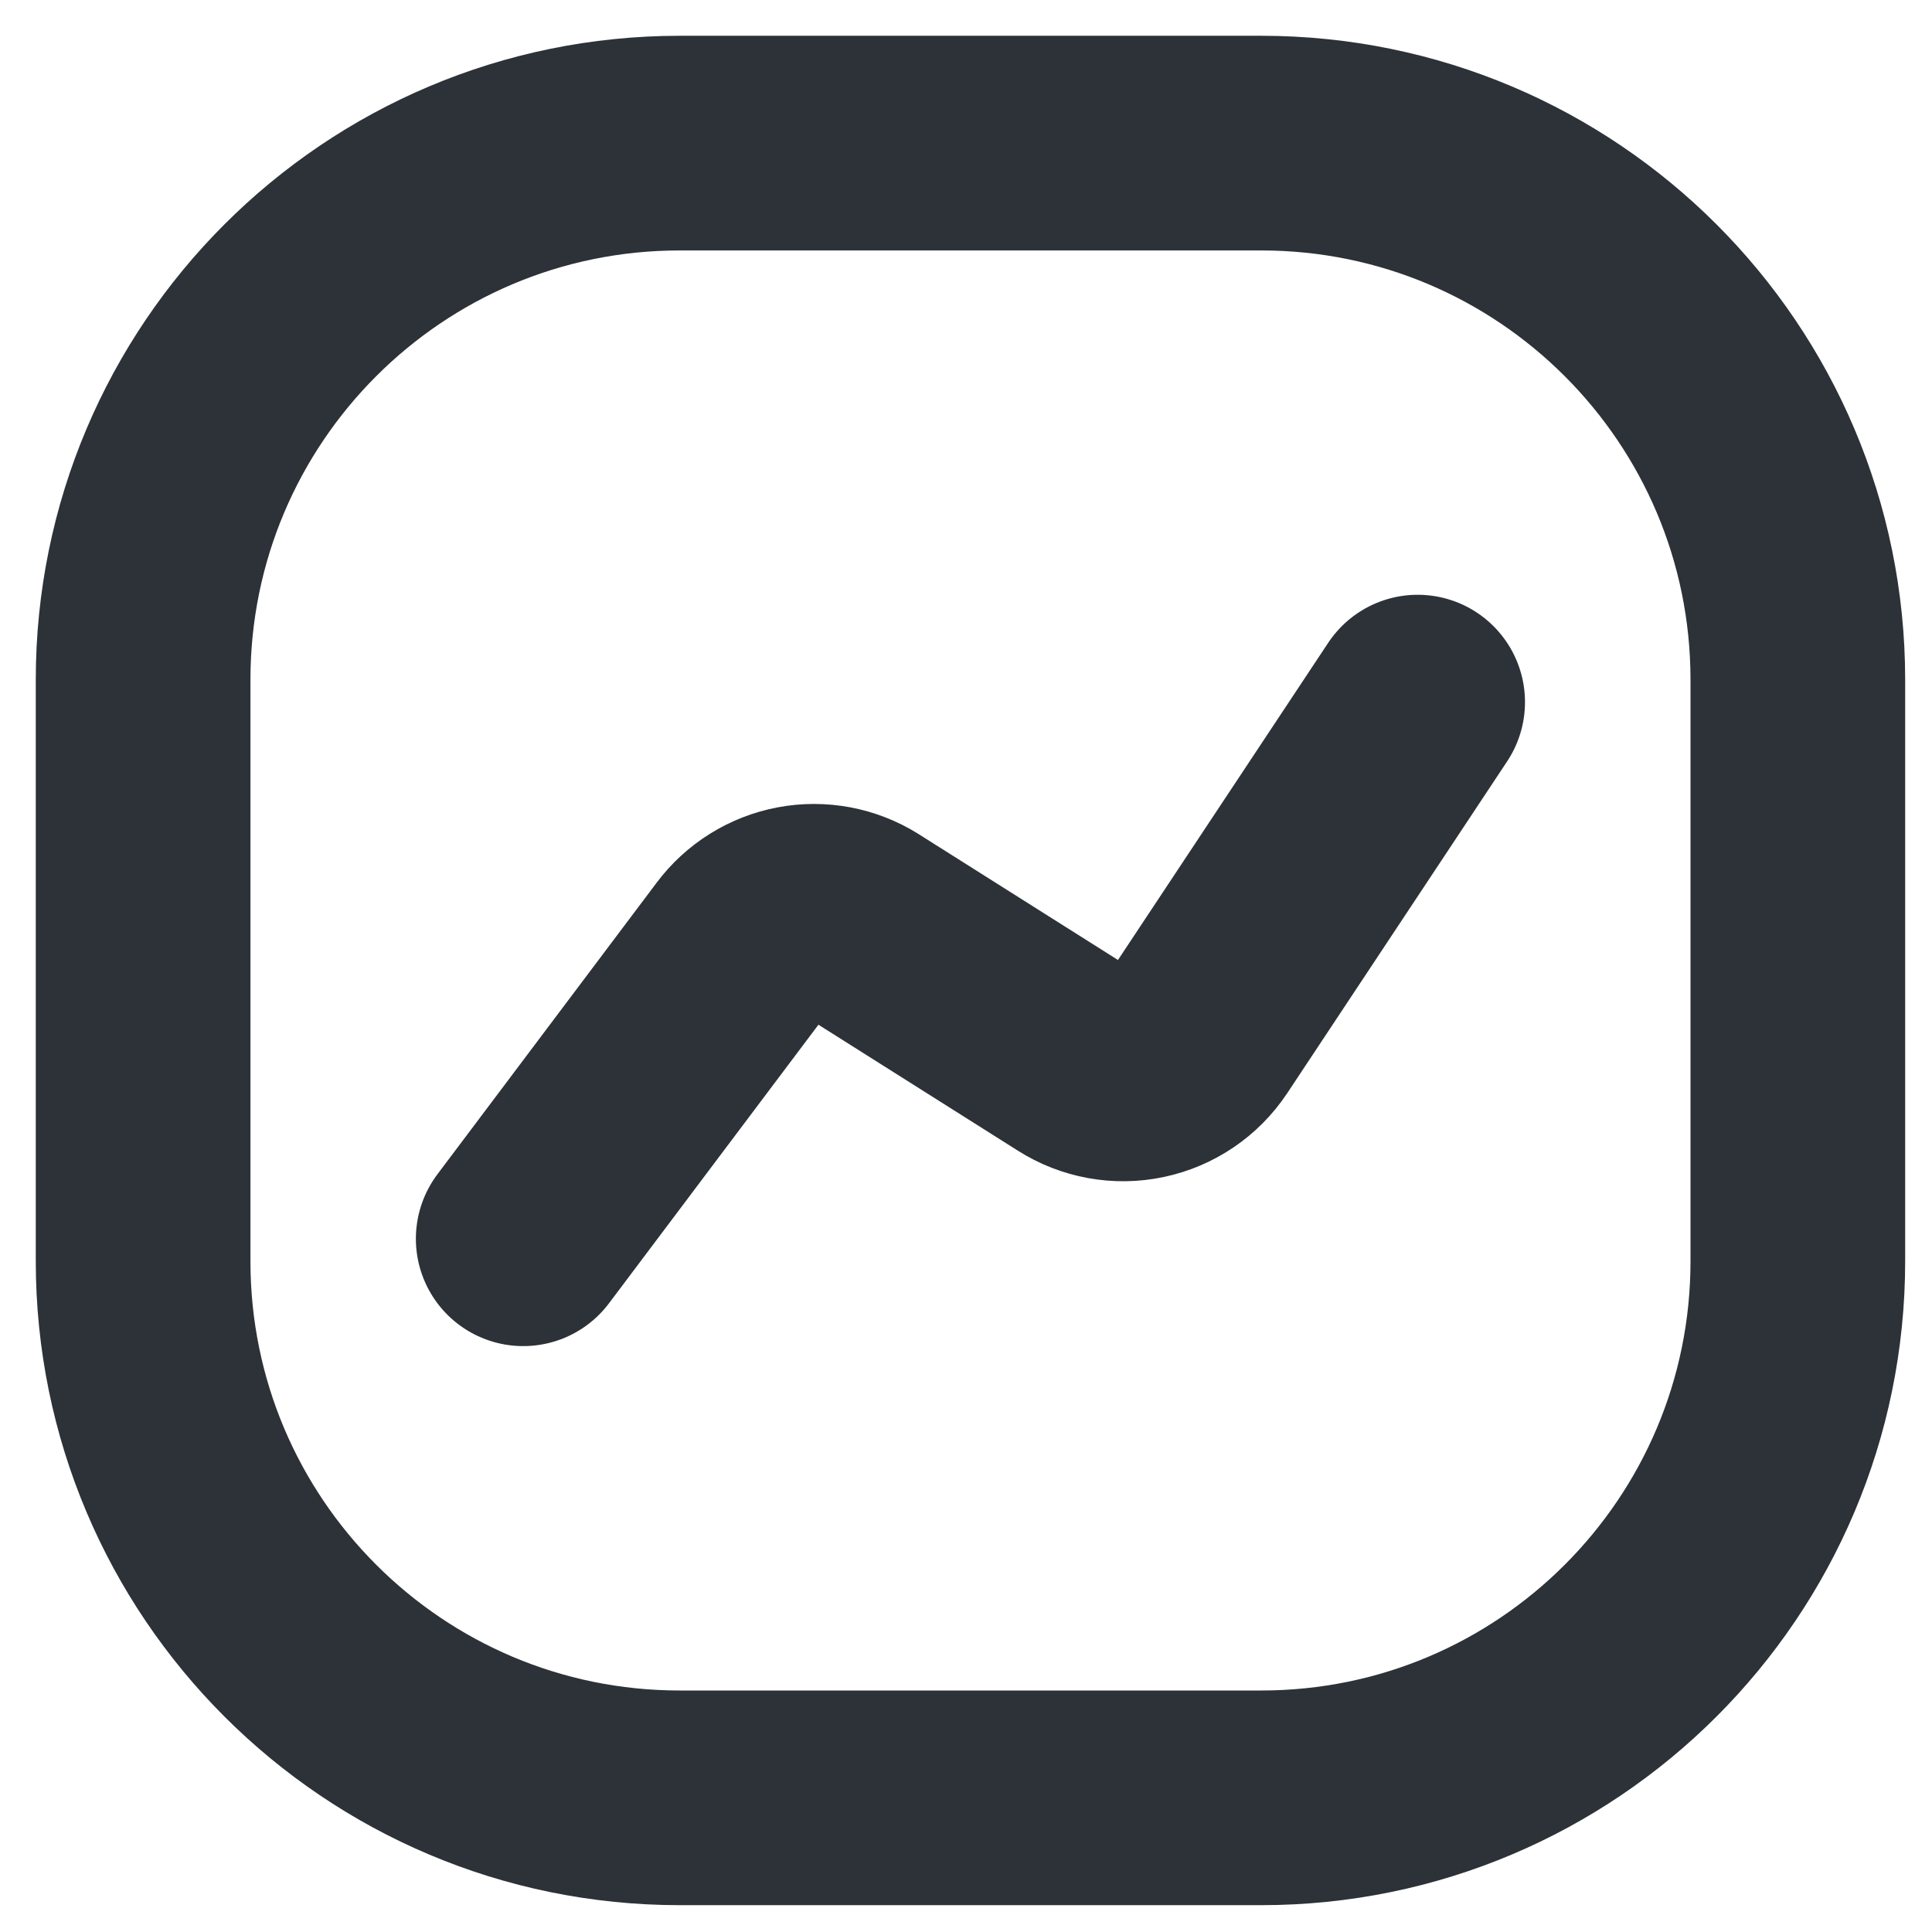 <svg width="27" height="27" viewBox="0 0 27 27" fill="none" xmlns="http://www.w3.org/2000/svg">
<path d="M17.625 2H9.5C5.358 2 2 5.358 2 9.5V17.625C2 21.767 5.358 25.125 9.5 25.125H17.625C21.767 25.125 25.125 21.767 25.125 17.625V9.5C25.125 5.358 21.767 2 17.625 2Z" stroke="#2C3237" stroke-width="3"/>
<path d="M7.312 17.312L10.375 13.238C10.562 12.987 10.838 12.815 11.145 12.757C11.453 12.699 11.772 12.759 12.037 12.925L15.025 14.812C15.301 14.988 15.635 15.049 15.955 14.981C16.276 14.913 16.556 14.723 16.738 14.45L19.812 9.812" stroke="#2C3237" stroke-width="3" stroke-linecap="round" stroke-linejoin="round"/>
</svg>

